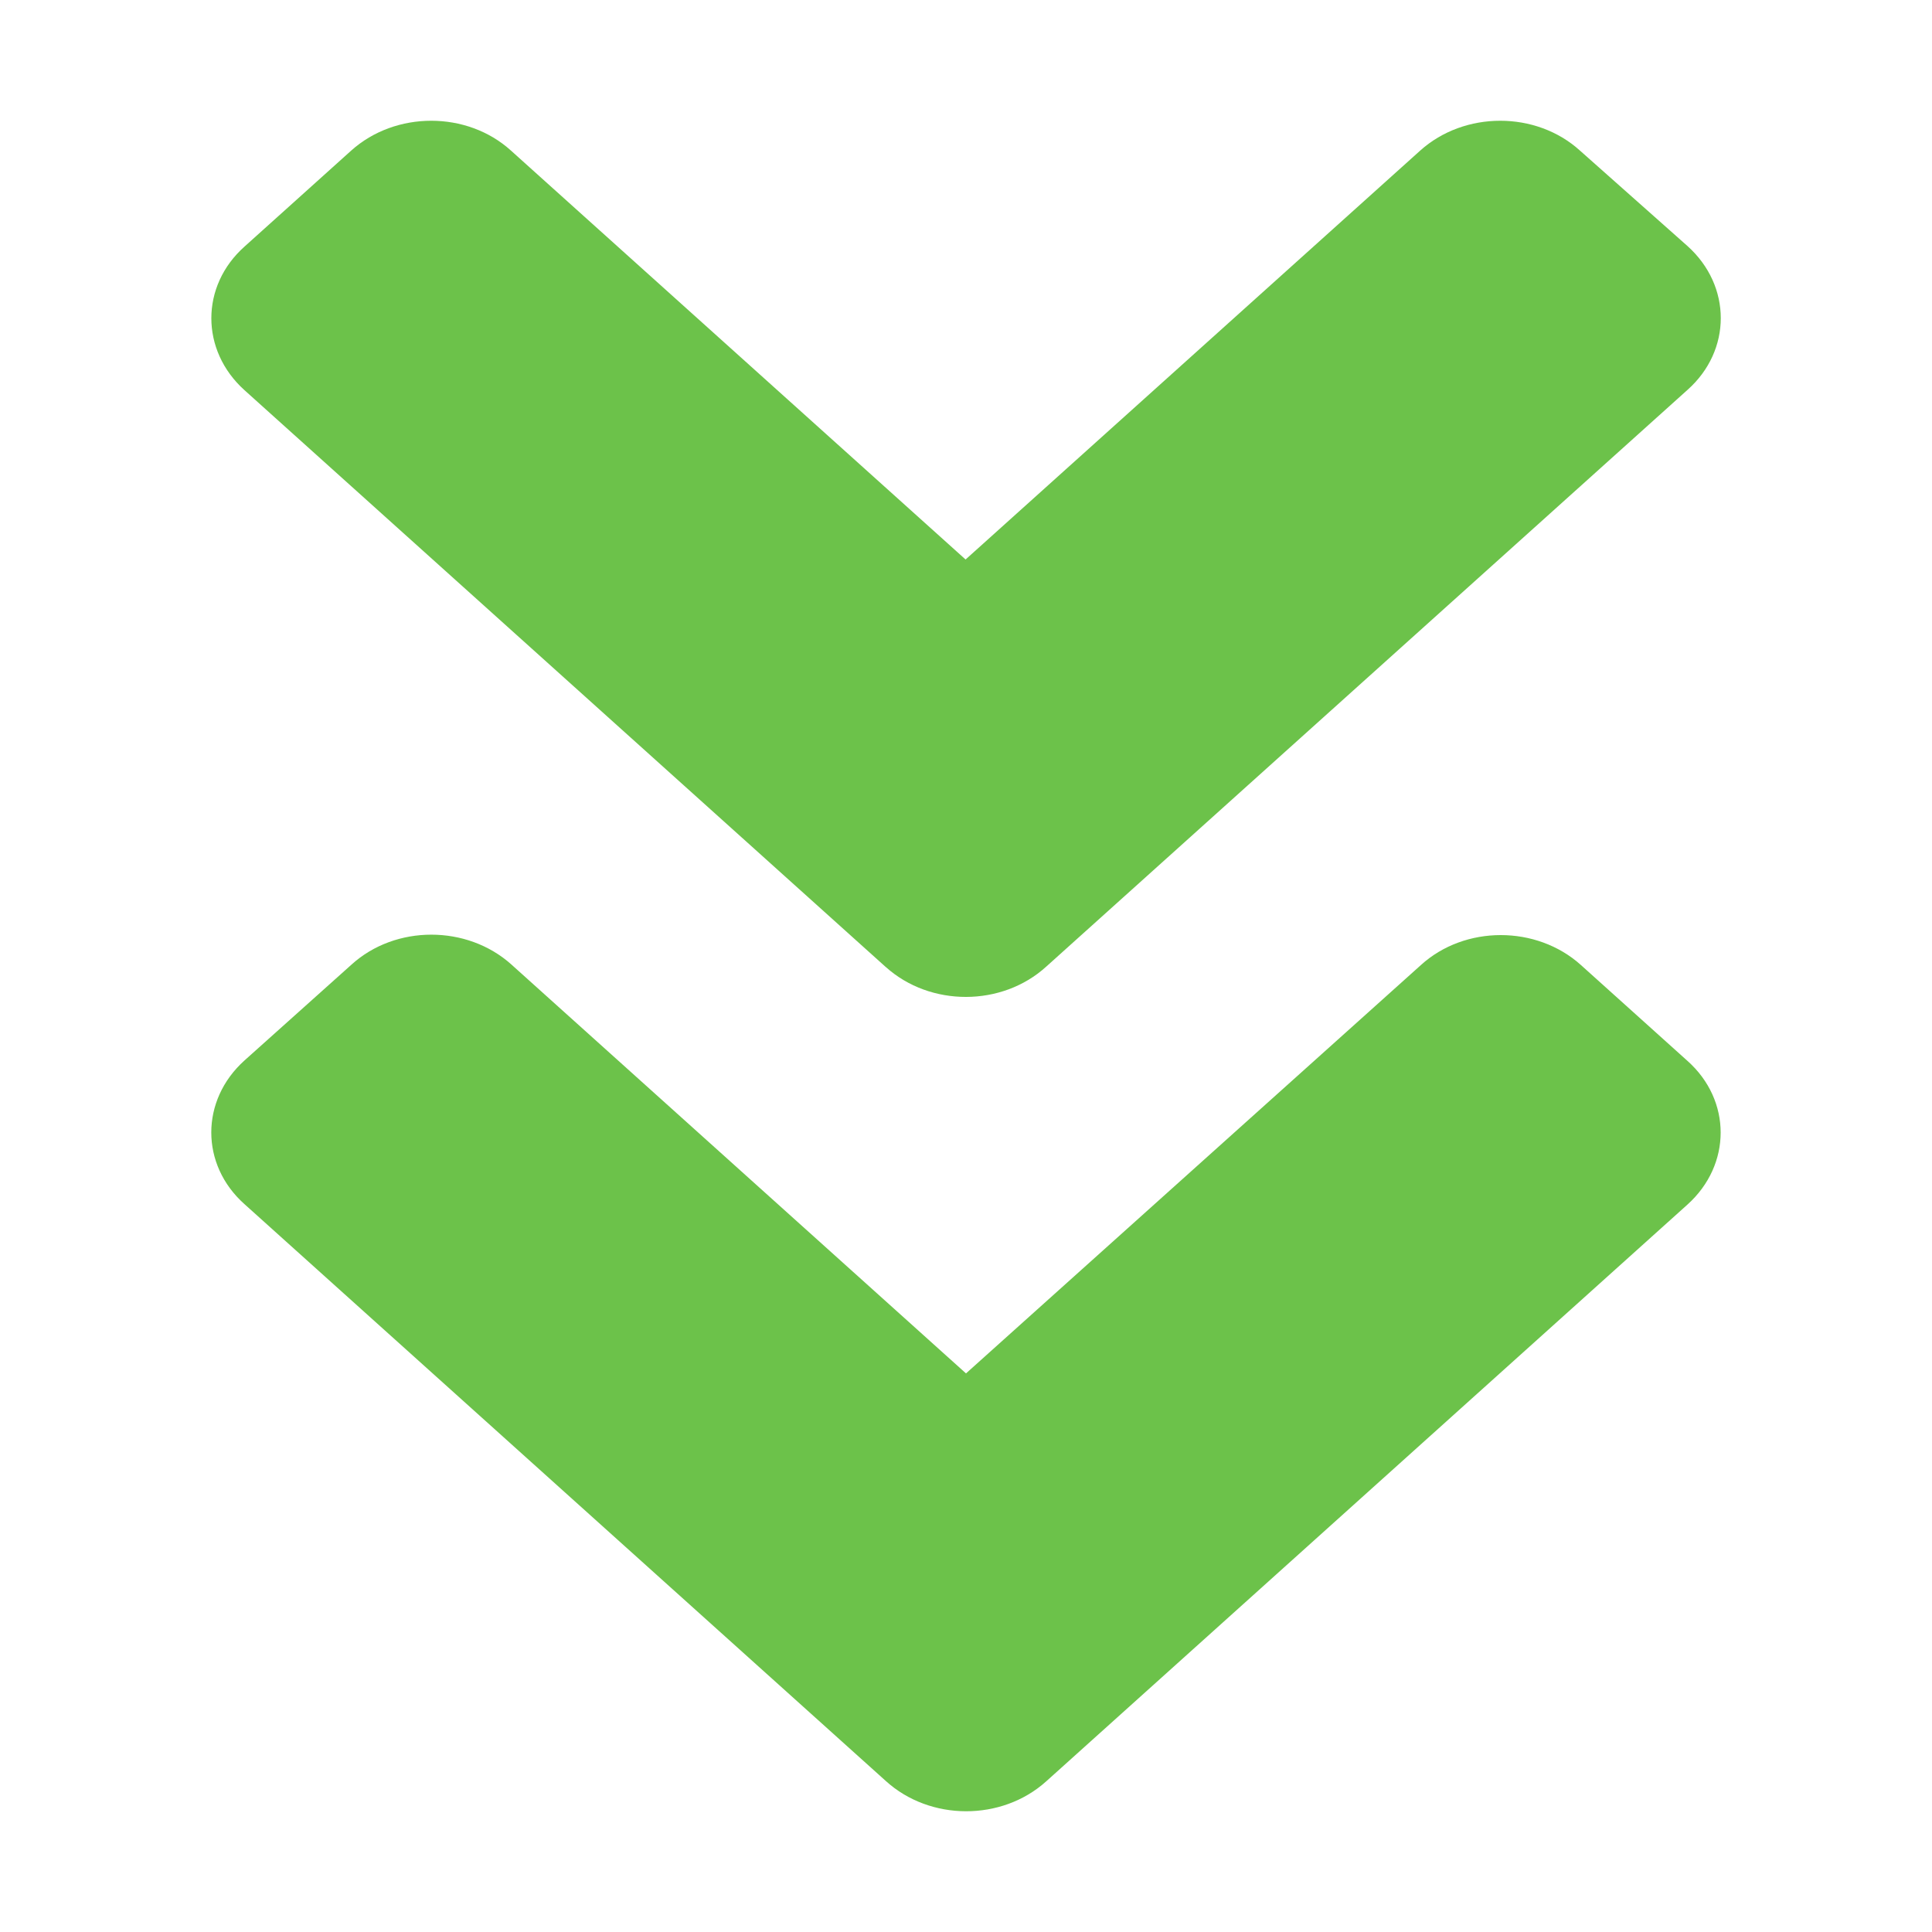 <?xml version="1.0" encoding="UTF-8" standalone="no"?>
<svg
   xmlns:dc="http://purl.org/dc/elements/1.1/"
   xmlns:cc="http://creativecommons.org/ns#"
   xmlns:rdf="http://www.w3.org/1999/02/22-rdf-syntax-ns#"
   xmlns:svg="http://www.w3.org/2000/svg"
   xmlns="http://www.w3.org/2000/svg"
   xmlns:sodipodi="http://sodipodi.sourceforge.net/DTD/sodipodi-0.dtd"
   xmlns:inkscape="http://www.inkscape.org/namespaces/inkscape"
   viewBox="0 0 32 32"
   version="1.1"
   id="svg4"
   sodipodi:docname="downloading.svg"
   inkscape:version="1.0.1 (3bc2e813f5, 2020-09-07)"
   width="32"
   height="32">
  <defs
     id="defs8" />
  <sodipodi:namedview
     pagecolor="#ffffff"
     bordercolor="#666666"
     borderopacity="1"
     objecttolerance="10"
     gridtolerance="10"
     guidetolerance="10"
     inkscape:pageopacity="0"
     inkscape:pageshadow="2"
     inkscape:window-width="1366"
     inkscape:window-height="702"
     id="namedview6"
     showgrid="false"
     inkscape:zoom="10.727273"
     inkscape:cx="4.614407"
     inkscape:cy="10.533898"
     inkscape:window-x="0"
     inkscape:window-y="0"
     inkscape:window-maximized="1"
     inkscape:current-layer="svg4"
     inkscape:document-rotation="0" />
  <path
     inkscape:connector-curvature="0"
     d="M 14.672,16.018 4.051,6.464 c -0.734,-0.66 -0.734,-1.728 0,-2.381 L 5.816,2.495 c 0.734,-0.66 1.921,-0.66 2.648,0 l 7.529,6.772 7.529,-6.772 c 0.734,-0.66 1.921,-0.66 2.648,0 l 1.781,1.581 c 0.734,0.66 0.734,1.728 0,2.381 L 17.328,16.011 c -0.734,0.667 -1.921,0.667 -2.655,0.007 z m 2.655,13.488 10.622,-9.554 c 0.734,-0.66 0.734,-1.728 0,-2.381 L 26.184,15.983 c -0.734,-0.66 -1.921,-0.66 -2.648,0 L 16,22.748 8.471,15.976 c -0.734,-0.66 -1.921,-0.66 -2.648,0 l -1.773,1.588 c -0.734,0.66 -0.734,1.728 0,2.381 l 10.622,9.554 c 0.734,0.667 1.921,0.667 2.655,0.007 z"
     id="path2-3"
     style="fill:#6cc24a;fill-opacity:1;stroke-width:0.074" />
</svg>
